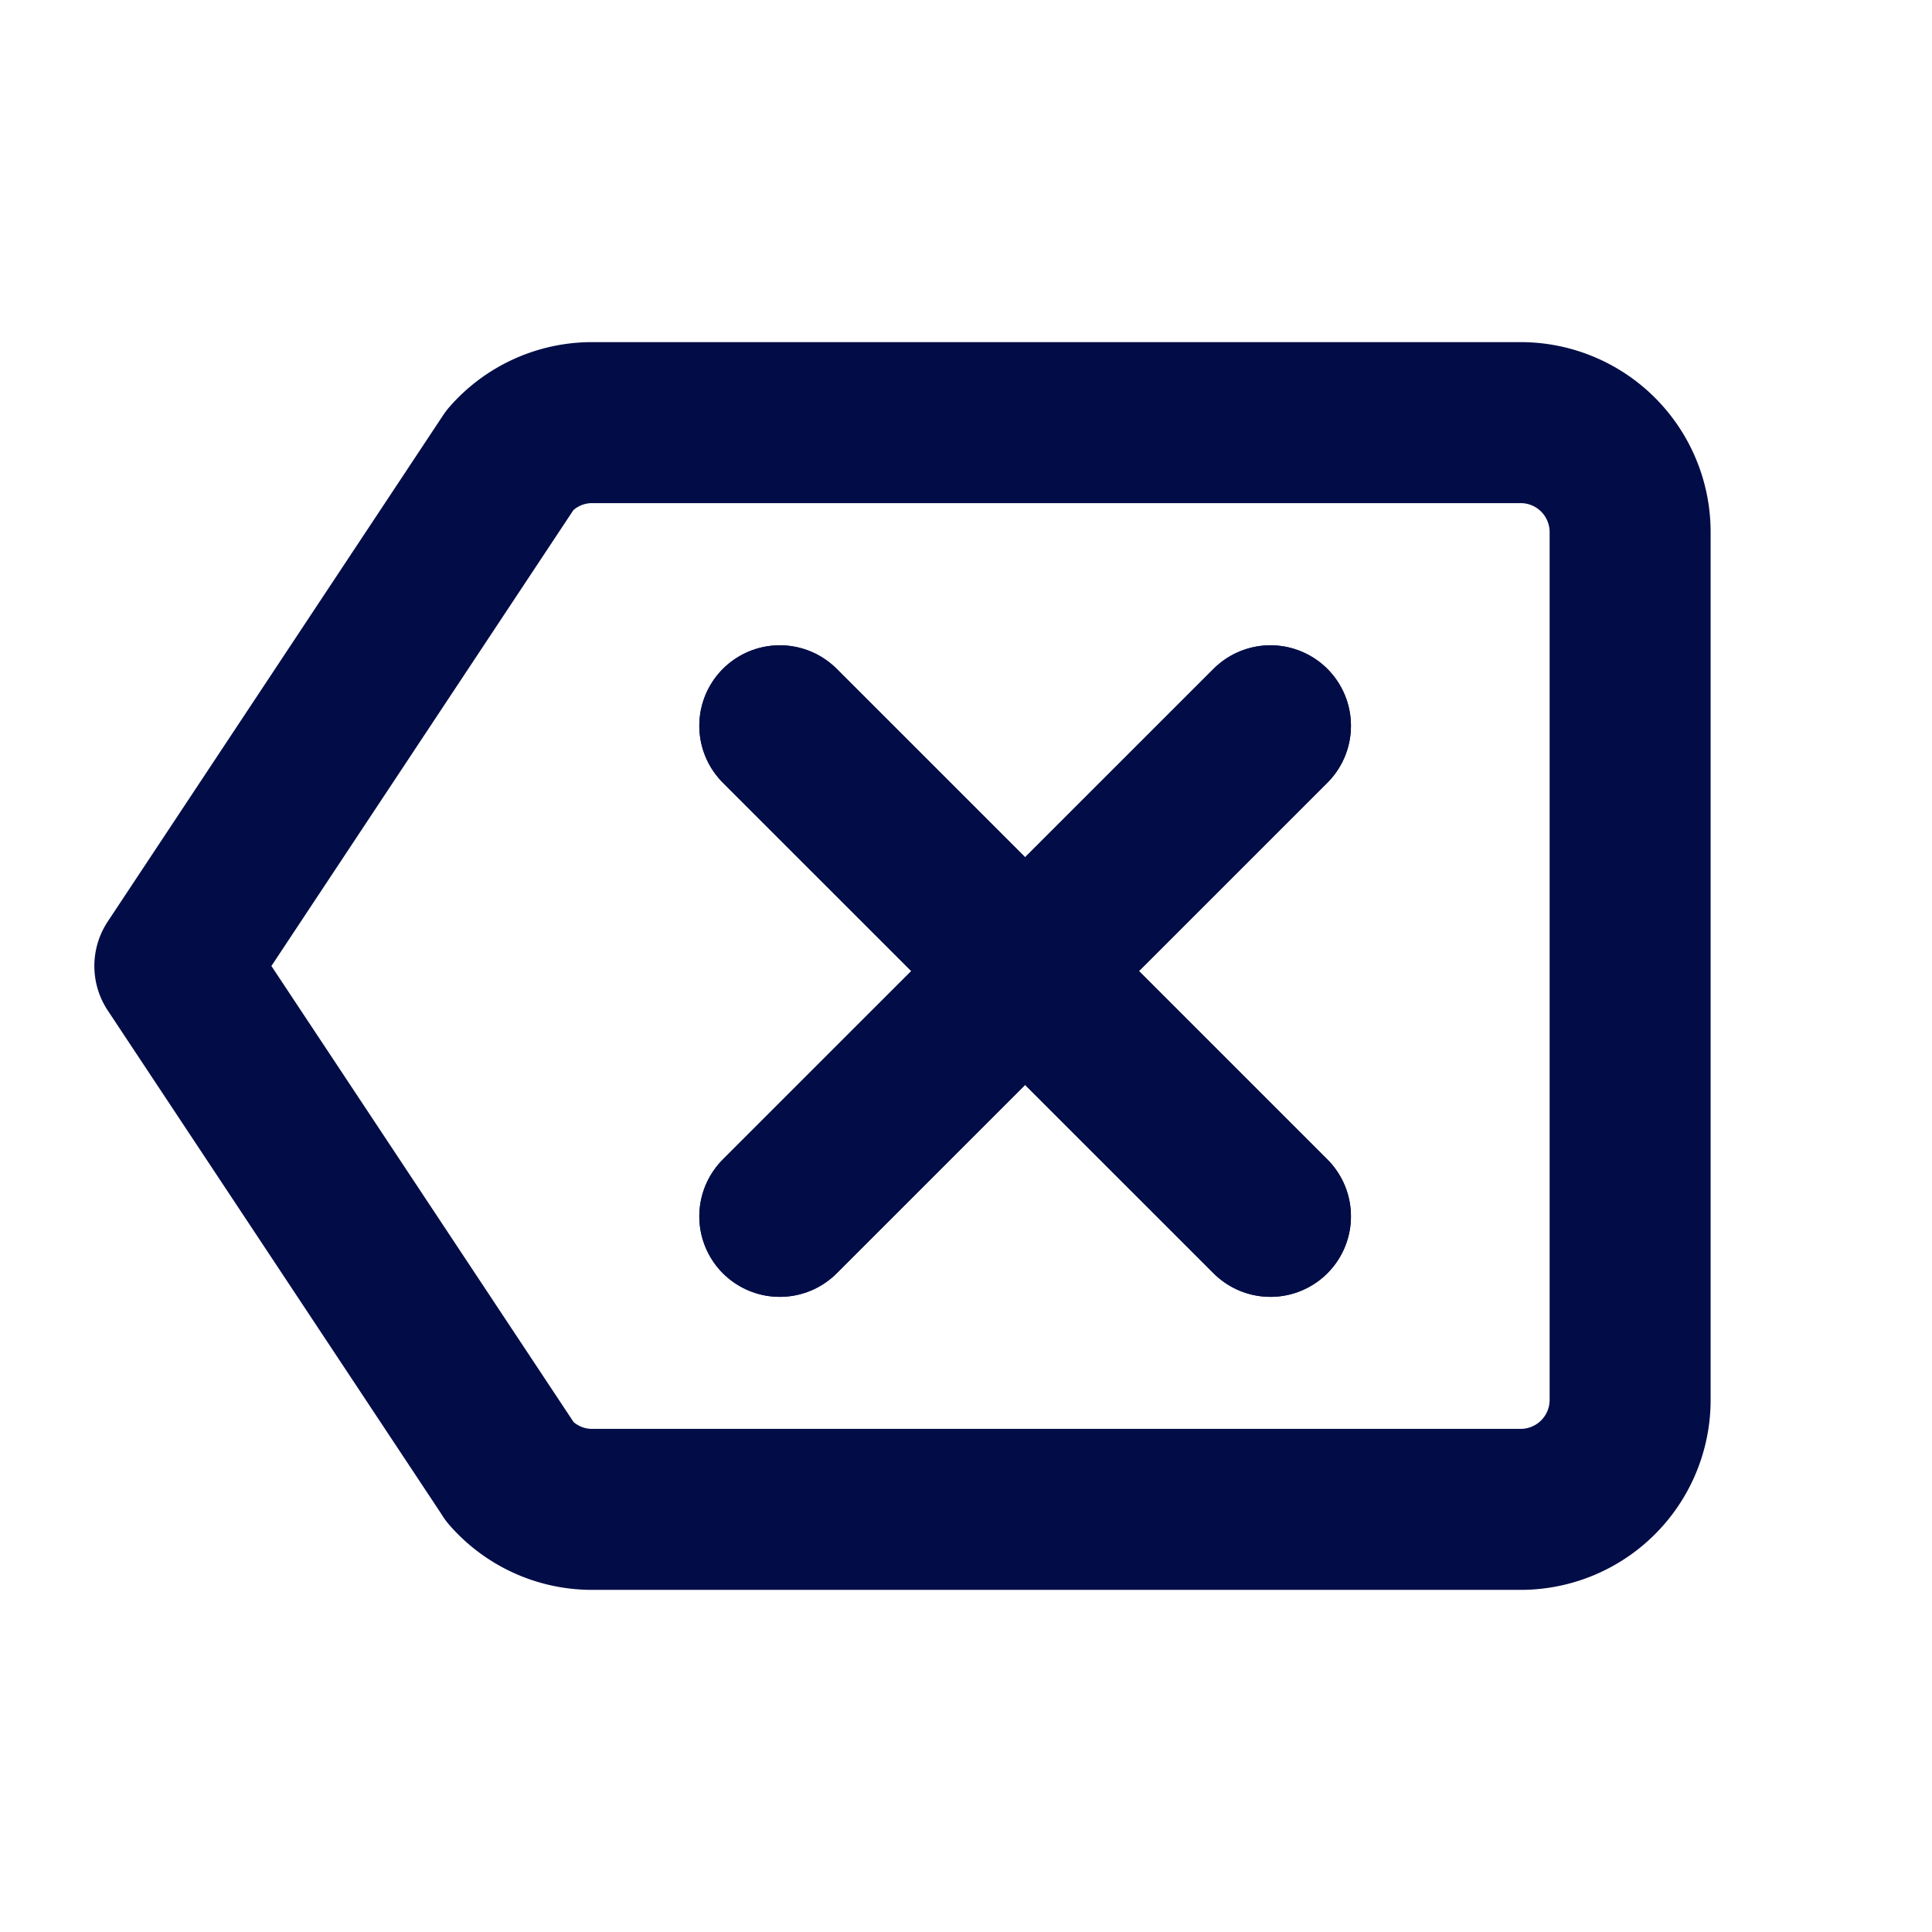 <svg width="46" height="46" fill="none" stroke="#020d47" stroke-linecap="round" stroke-linejoin="round" stroke-width="2" viewBox="0 0 24 24" xmlns="http://www.w3.org/2000/svg">
  <path d="M6.337 18.288a1.35 1.35 0 0 0 1.016.462h11.544a1.36 1.36 0 0 0 1.353-1.353V6.603a1.36 1.36 0 0 0-1.353-1.353H7.353a1.352 1.352 0 0 0-1.015.461L2.172 12l4.165 6.286v.002Z"></path>
  <path d="M15.782 9.016 9.687 15.11"></path>
  <path d="M15.782 15.11 9.687 9.016"></path>
  <path d="M15.782 9.016 9.687 15.11"></path>
  <path d="M15.782 15.11 9.687 9.016"></path>
</svg>